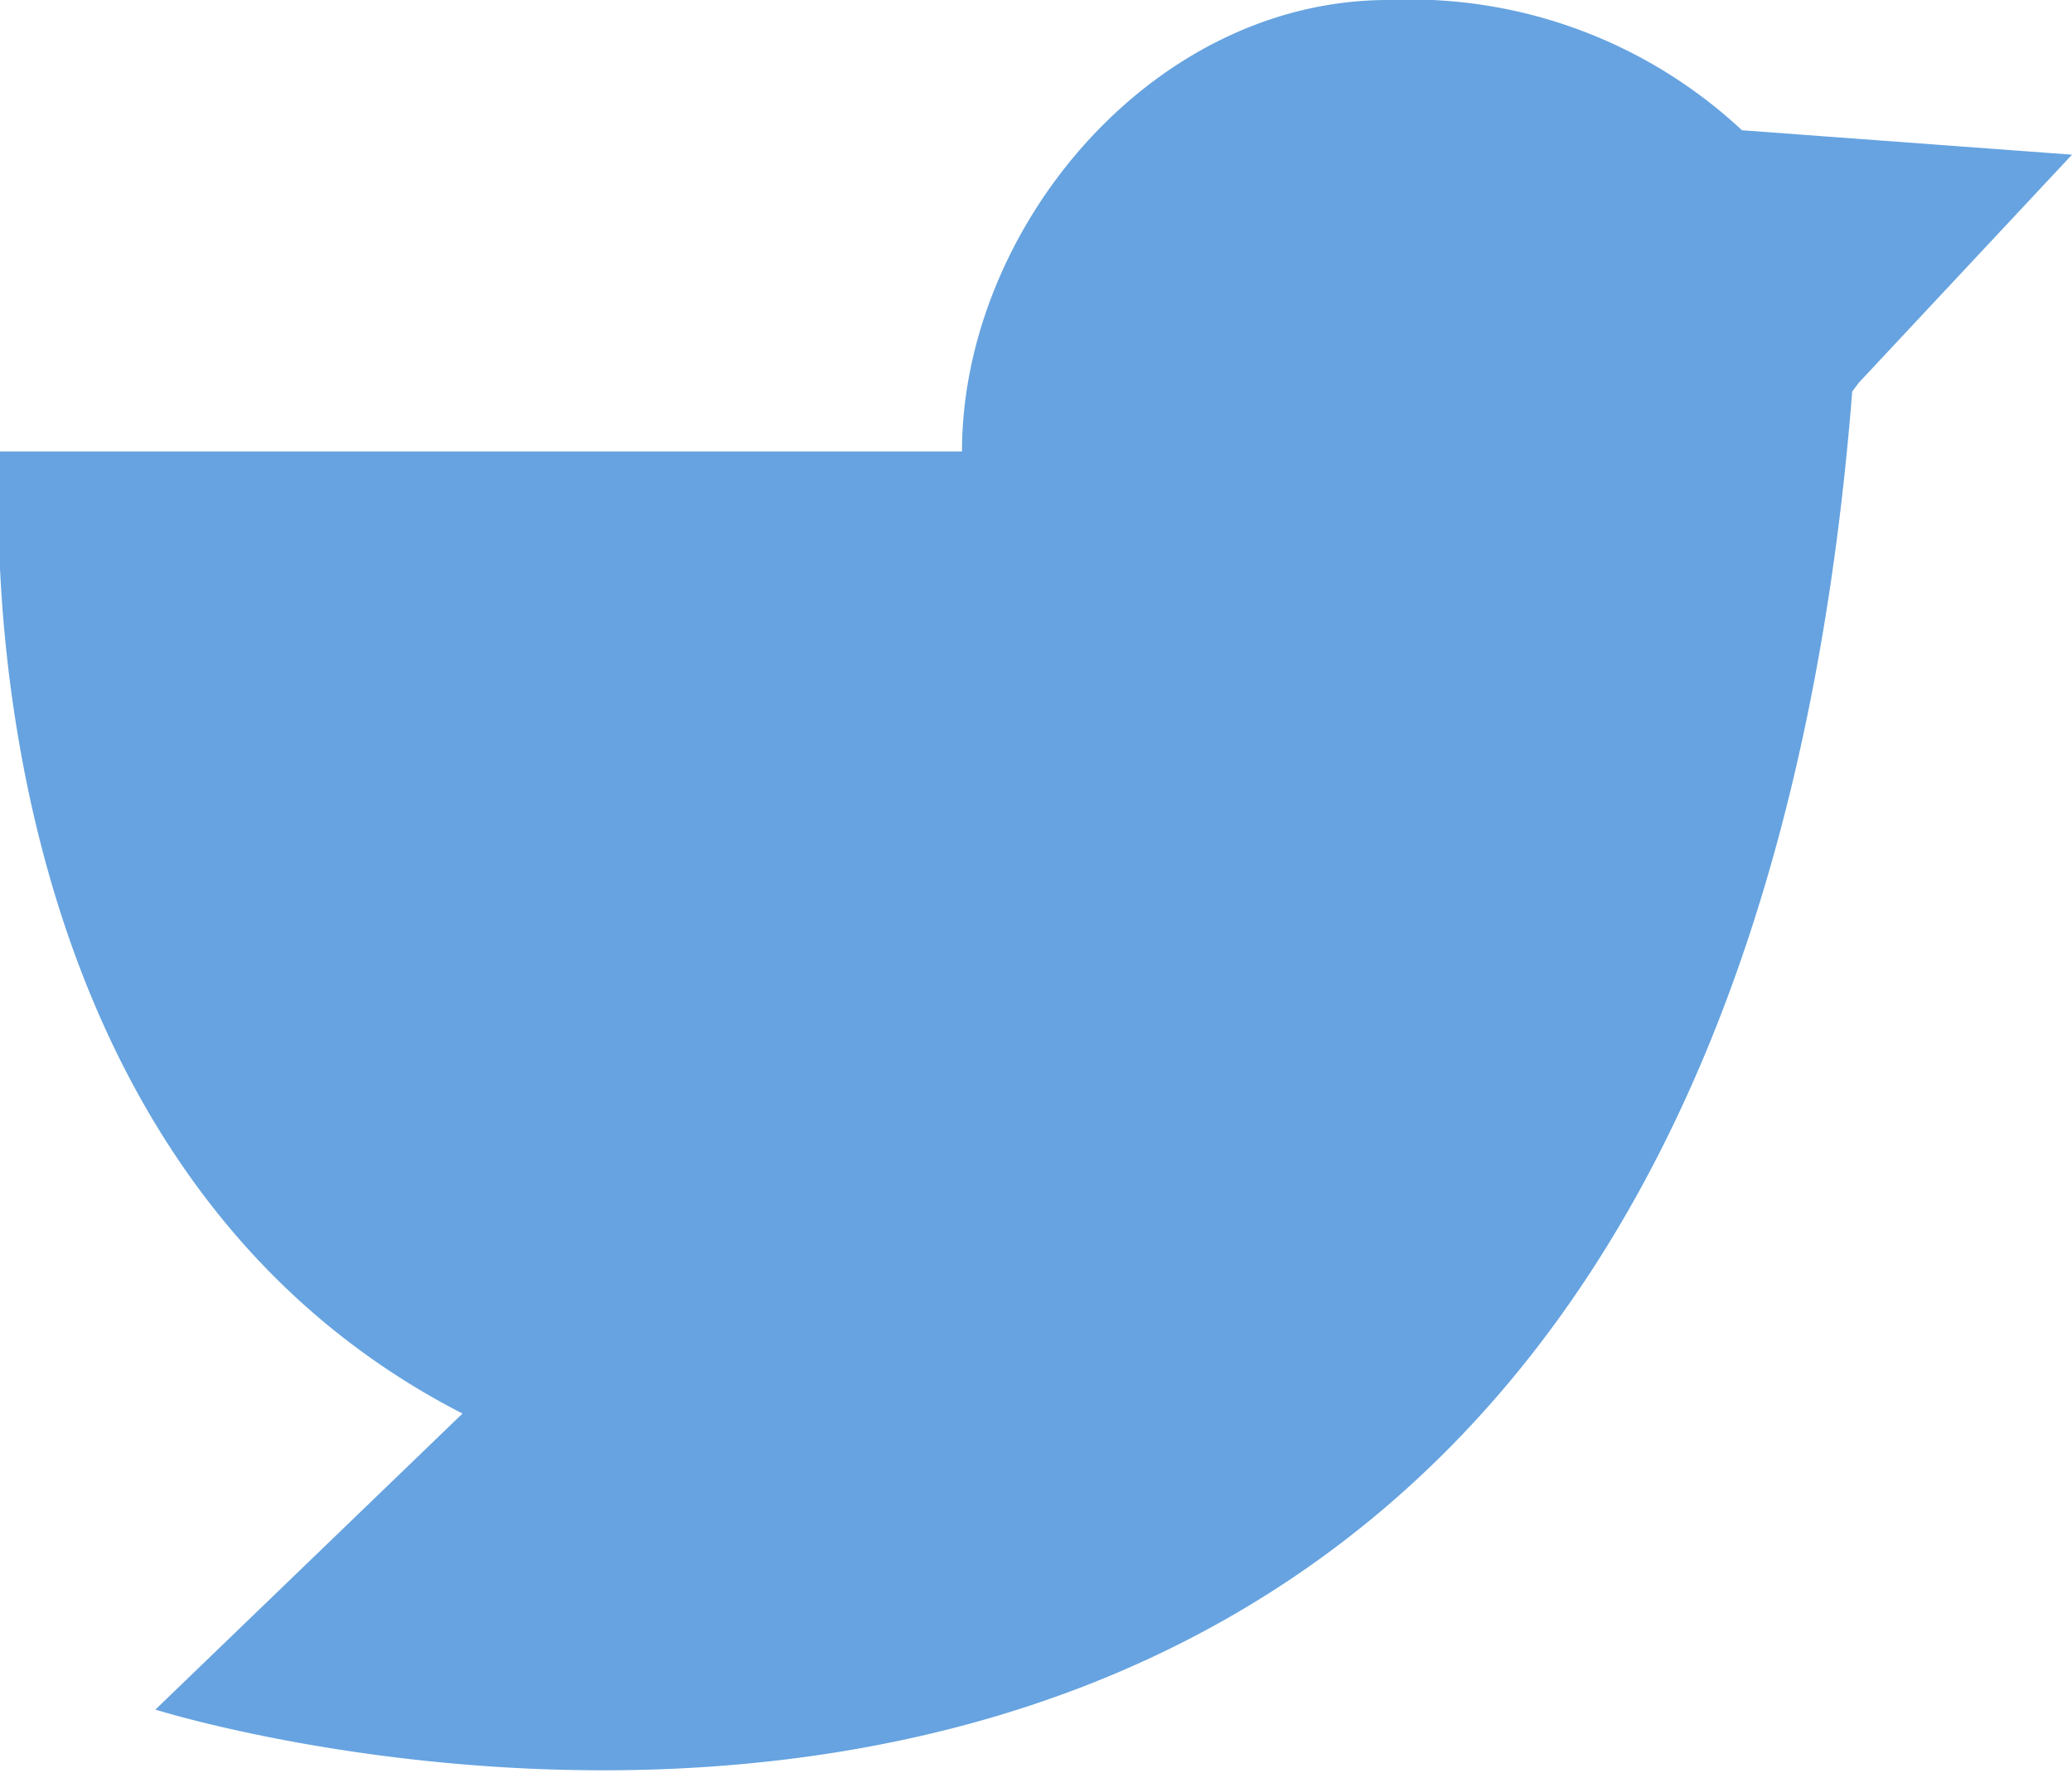 <svg xmlns="http://www.w3.org/2000/svg" viewBox="0 0 28 23.96"><defs><style>.cls-1{fill:#06c;opacity:0.6;}</style></defs><title>Asset 4</title><g id="Layer_2" data-name="Layer 2"><g id="Layer_1-2" data-name="Layer 1"><path class="cls-1" d="M23.54,1.76A6.57,6.57,0,0,0,18.76,0C15.56,0,13,3.1,13,6.1H0s-.71,9.43,6.25,13l-4.15,4s21,6.63,22.93-17.81l.09-.12L28,2.09Z"/></g></g></svg>